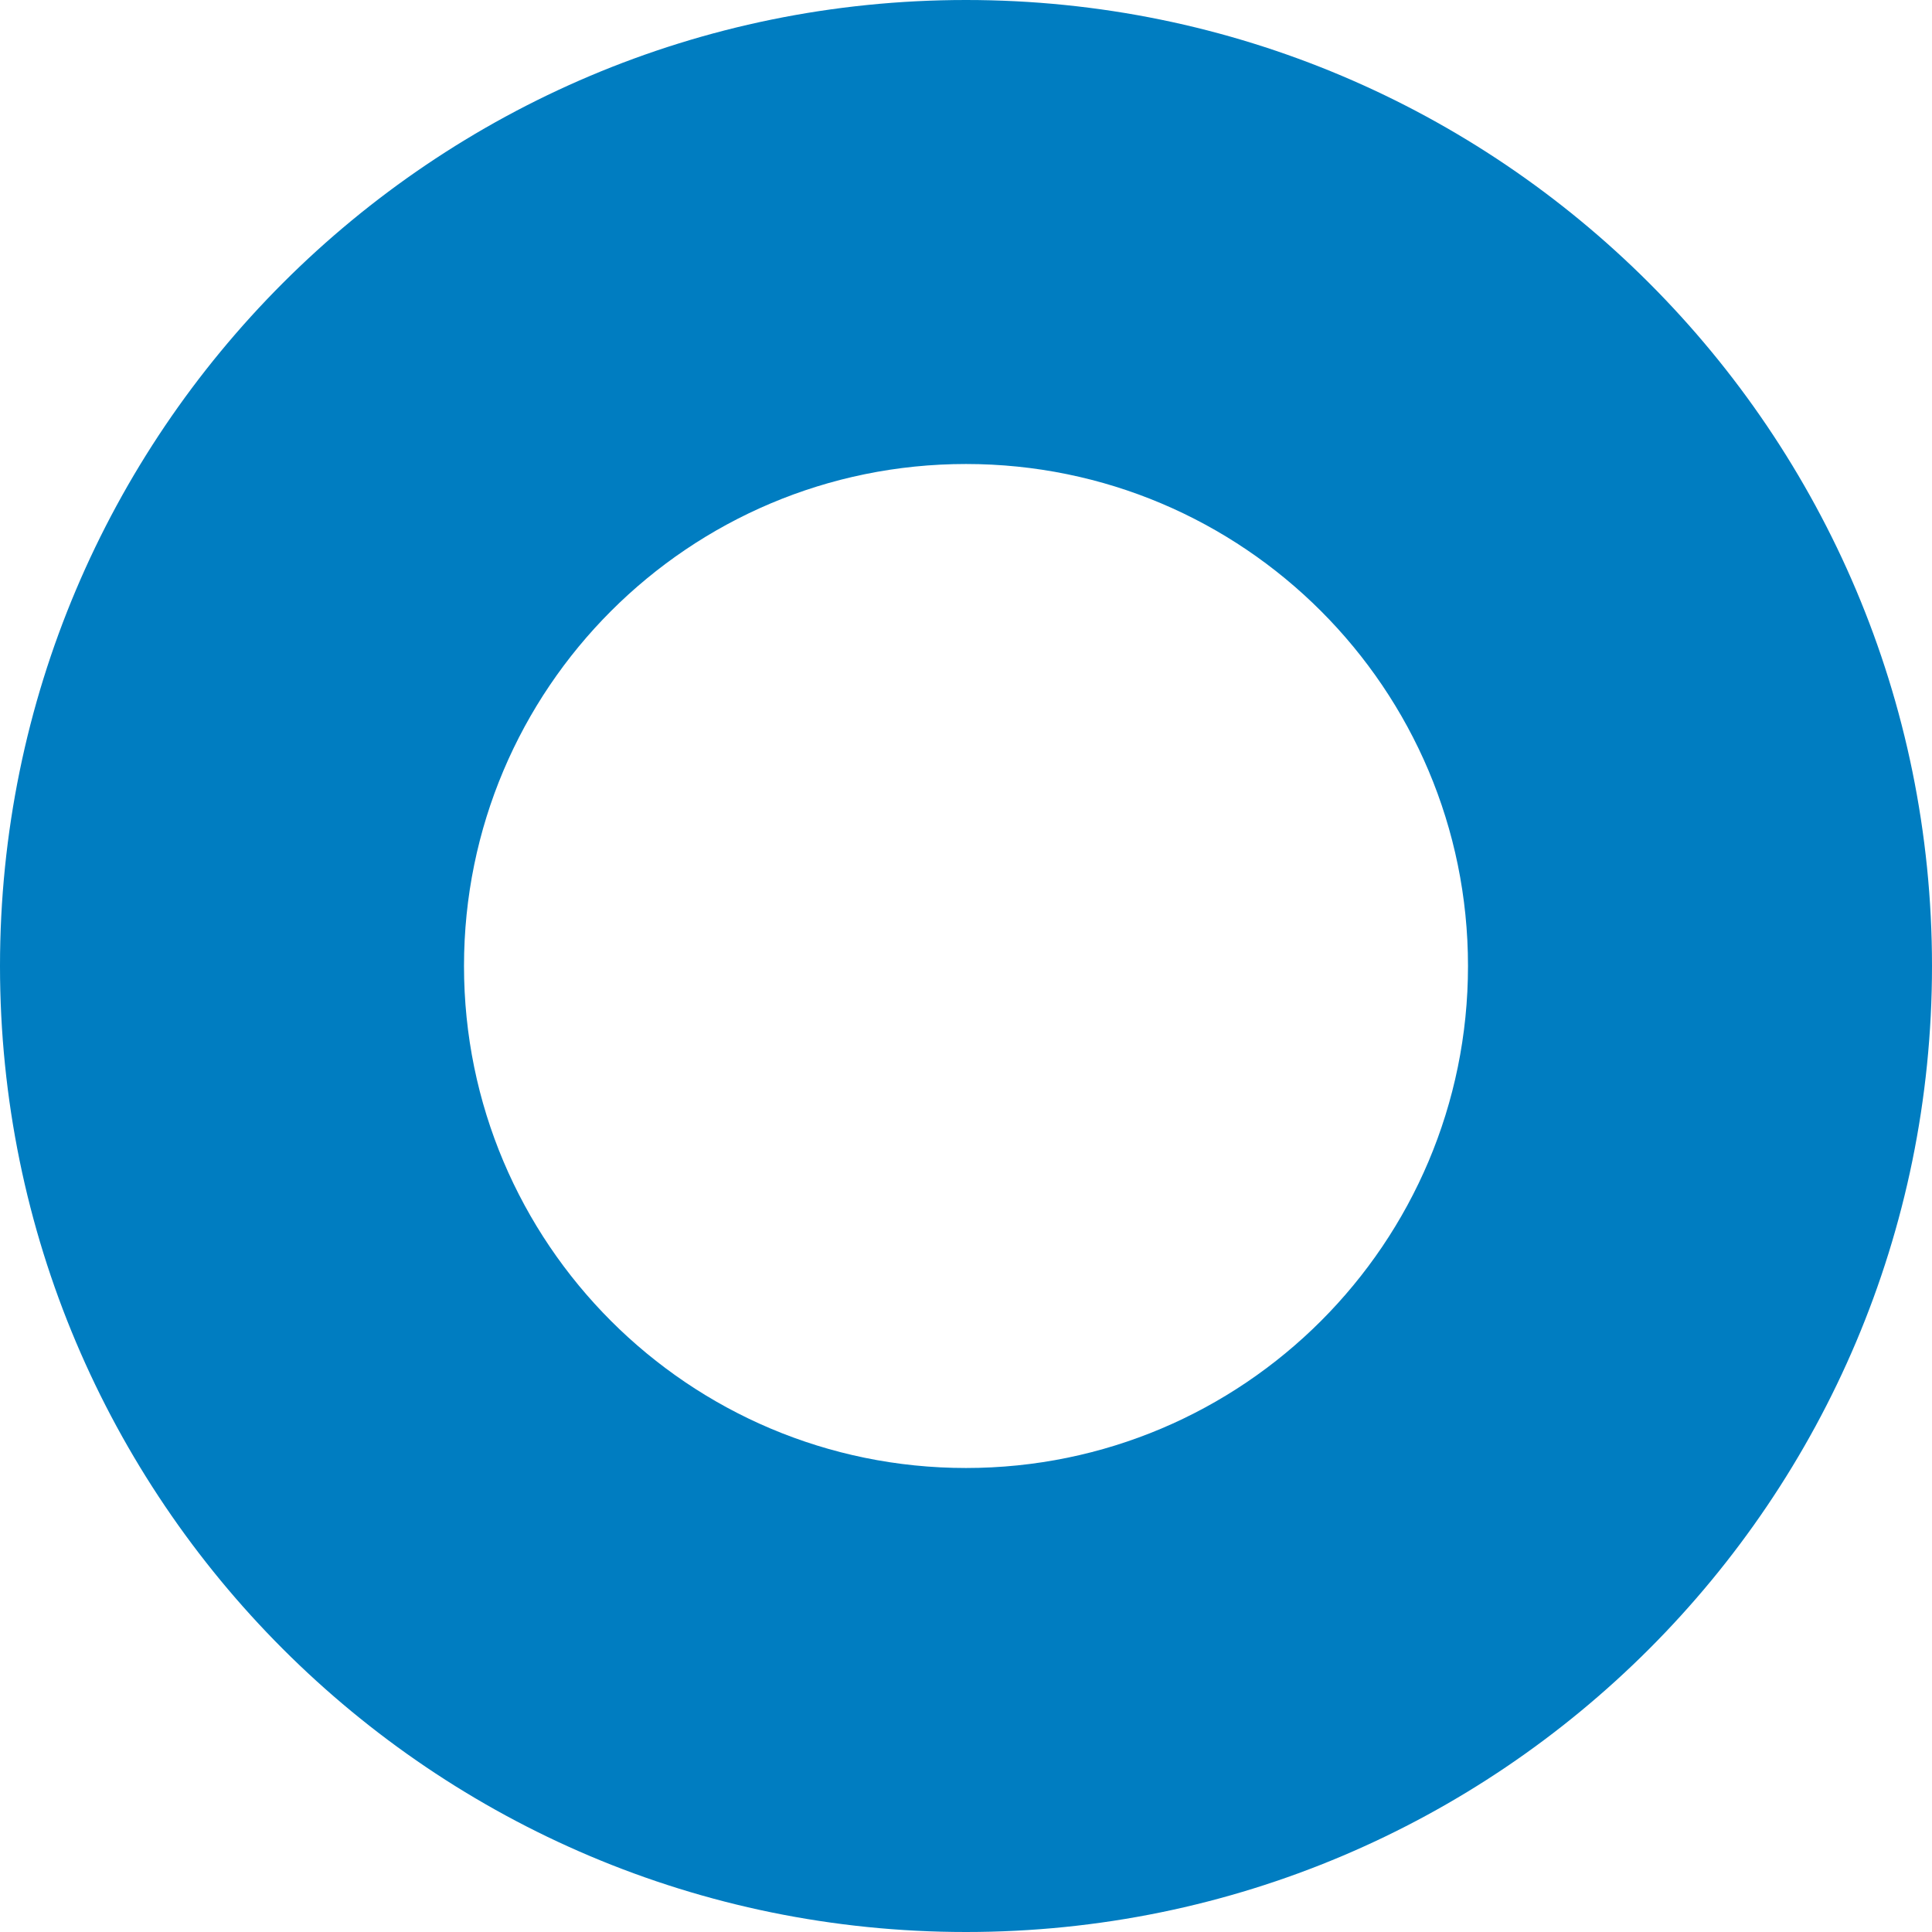 <svg width="24" height="24" viewBox="0 0 24 24" fill="none" xmlns="http://www.w3.org/2000/svg">
<path fill-rule="evenodd" clip-rule="evenodd" d="M24 12C24 18.627 18.627 24 12 24C5.373 24 0 18.627 0 12C0 5.373 5.373 0 12 0C18.627 0 24 5.373 24 12ZM12 18.236C15.444 18.236 18.236 15.444 18.236 12C18.236 8.556 15.444 5.764 12 5.764C8.556 5.764 5.764 8.556 5.764 12C5.764 15.444 8.556 18.236 12 18.236Z" fill="#007DC1"/>
</svg>
